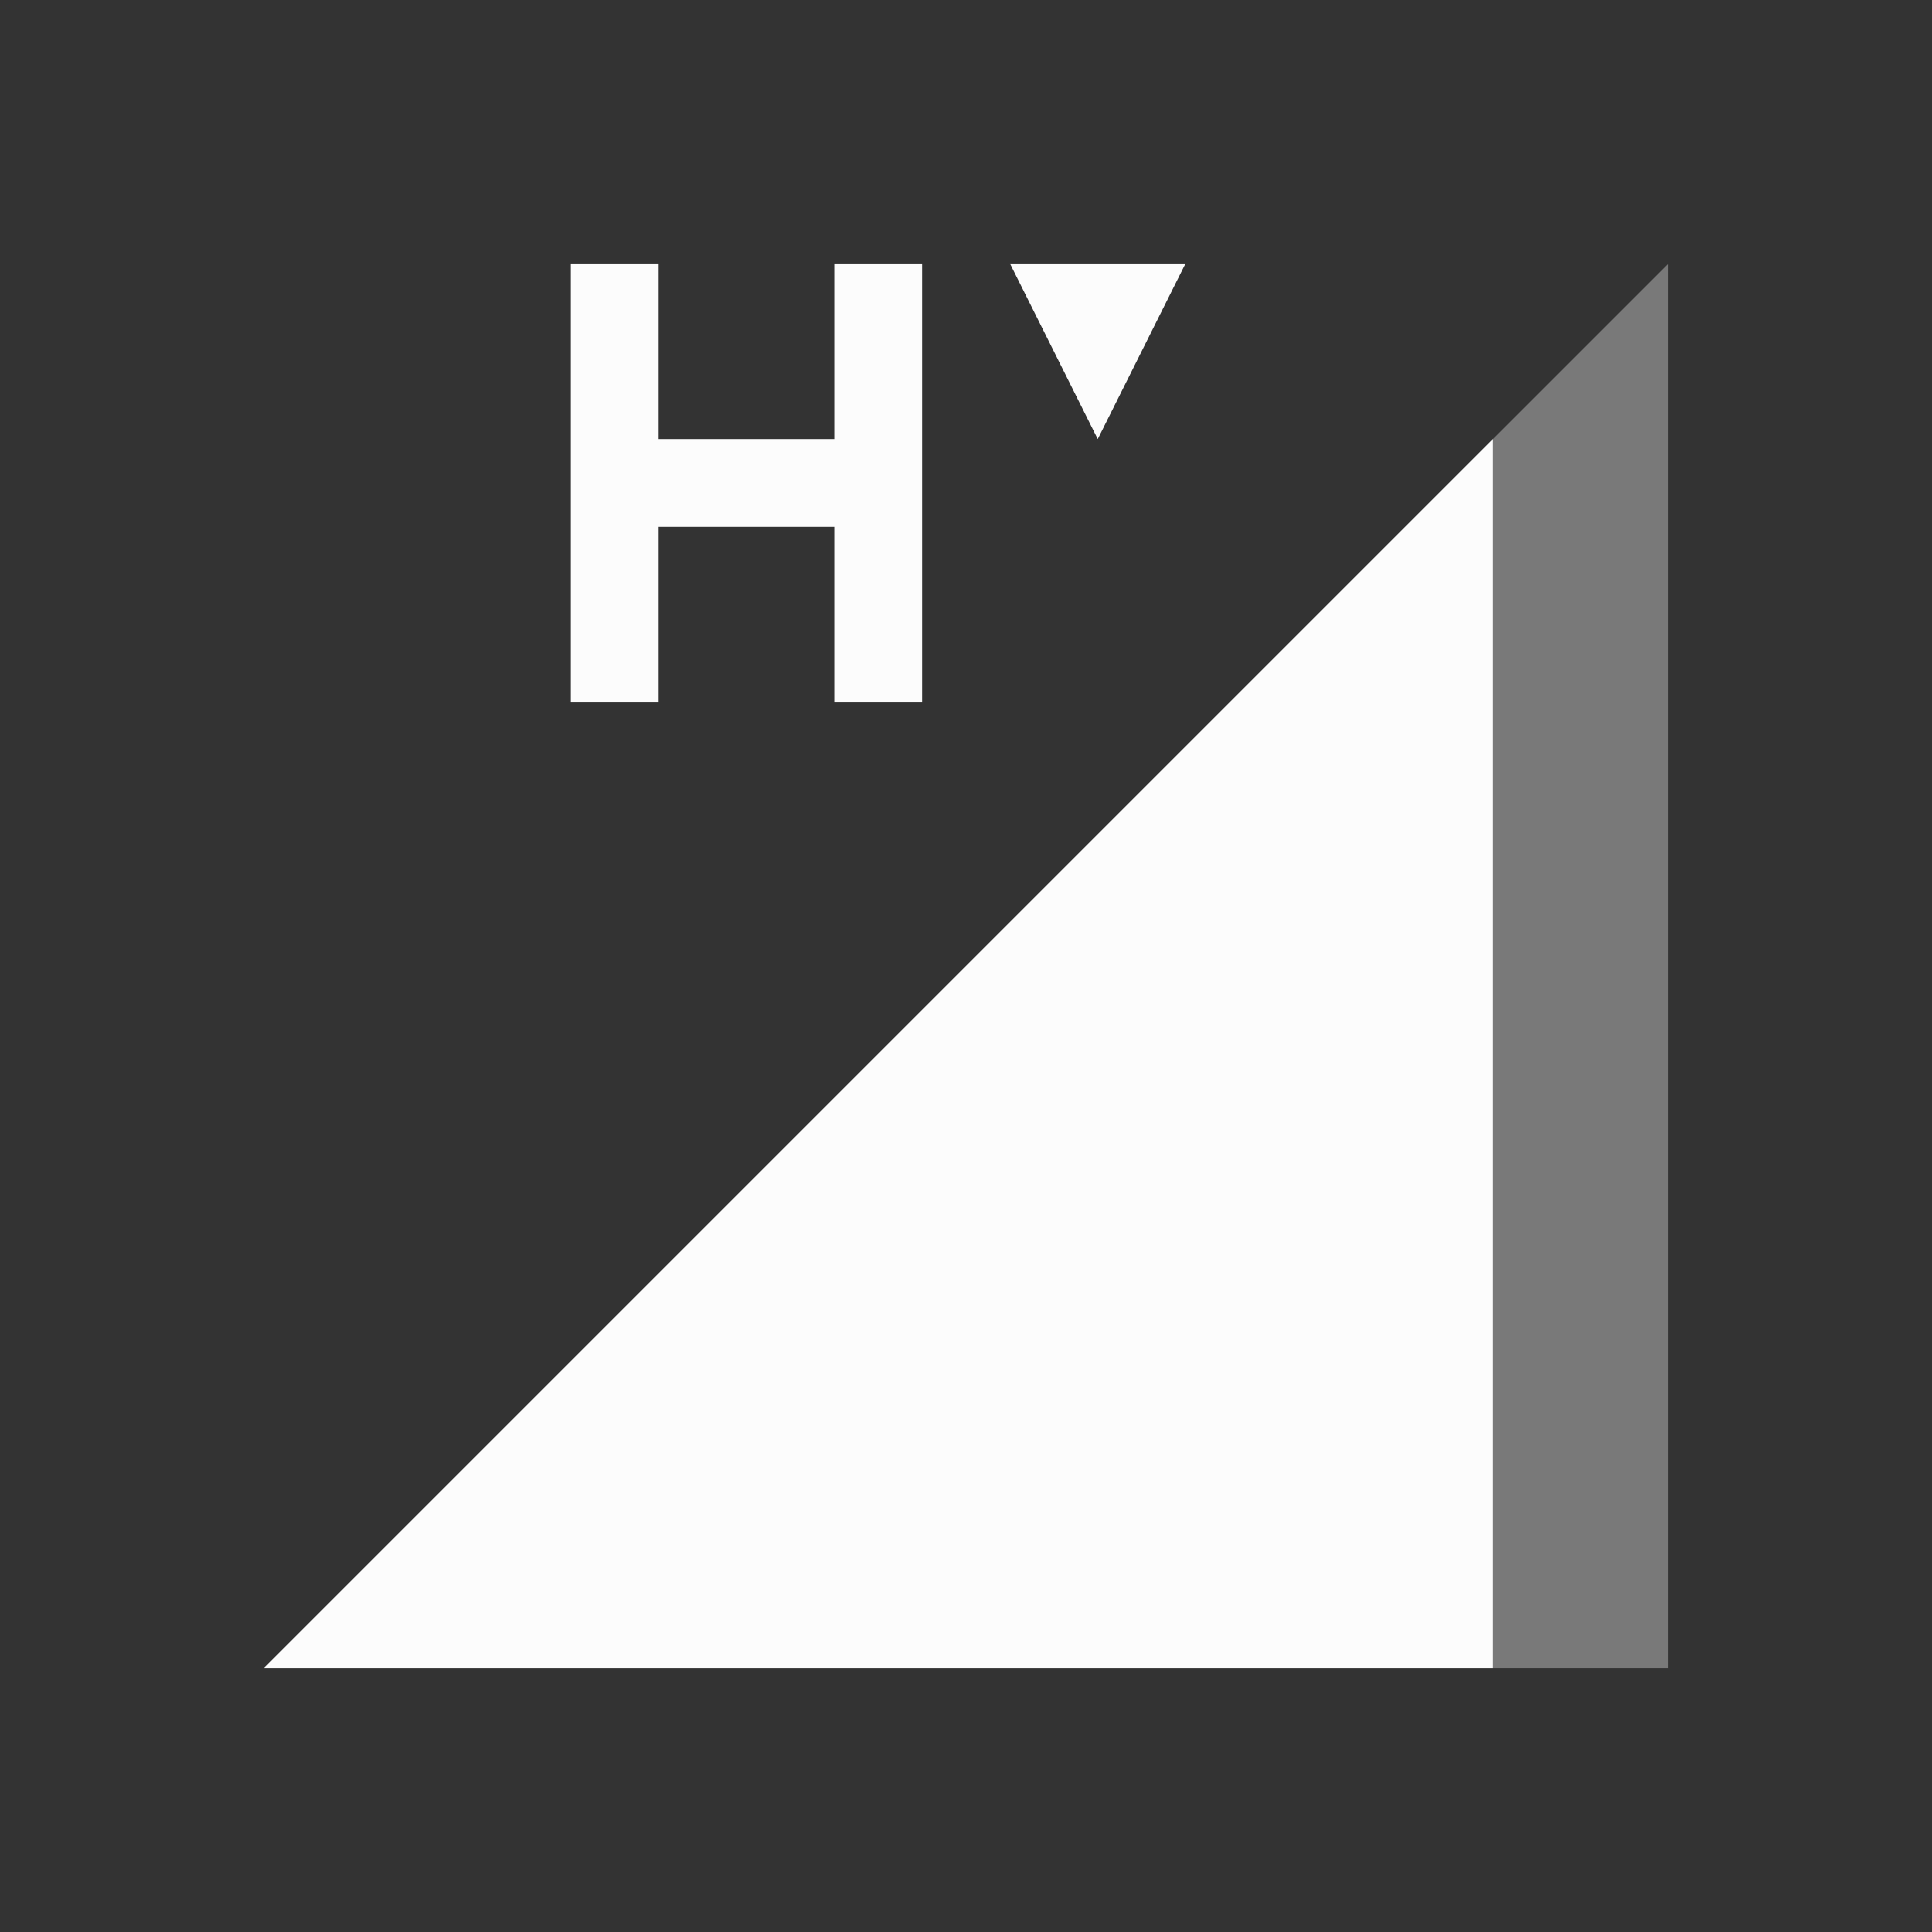 <svg xmlns="http://www.w3.org/2000/svg" id="svg4153" width="22" height="22" version="1.1">
<rect width="100%" height="100%" fill="#333333" stroke="none"/>
<defs id="defs4157">
<style id="current-color-scheme" type="text/css">
.ColorScheme-Text{color:#fcfcfc}
</style>
</defs>
<g id="network-mobile-80-hsdpa" transform="translate(0 286)">
<path id="rect5665" fill="none" d="M0-286h22v22H0z" opacity=".55"/>
<path id="path5667" fill="currentColor" fill-rule="evenodd" d="m3-267 16-16v16z" class="ColorScheme-Text" opacity=".35"/>
<path id="path5669" fill="currentColor" fill-rule="evenodd" d="M17-281 3-267h14Z" class="ColorScheme-Text"/>
<path id="path5936" fill="currentColor" d="M6.5-283v5h1v-2h2v2h1v-5h-1v2h-2v-2zm5 0 1 2 1-2z" class="ColorScheme-Text"/>
</g>
</svg>
